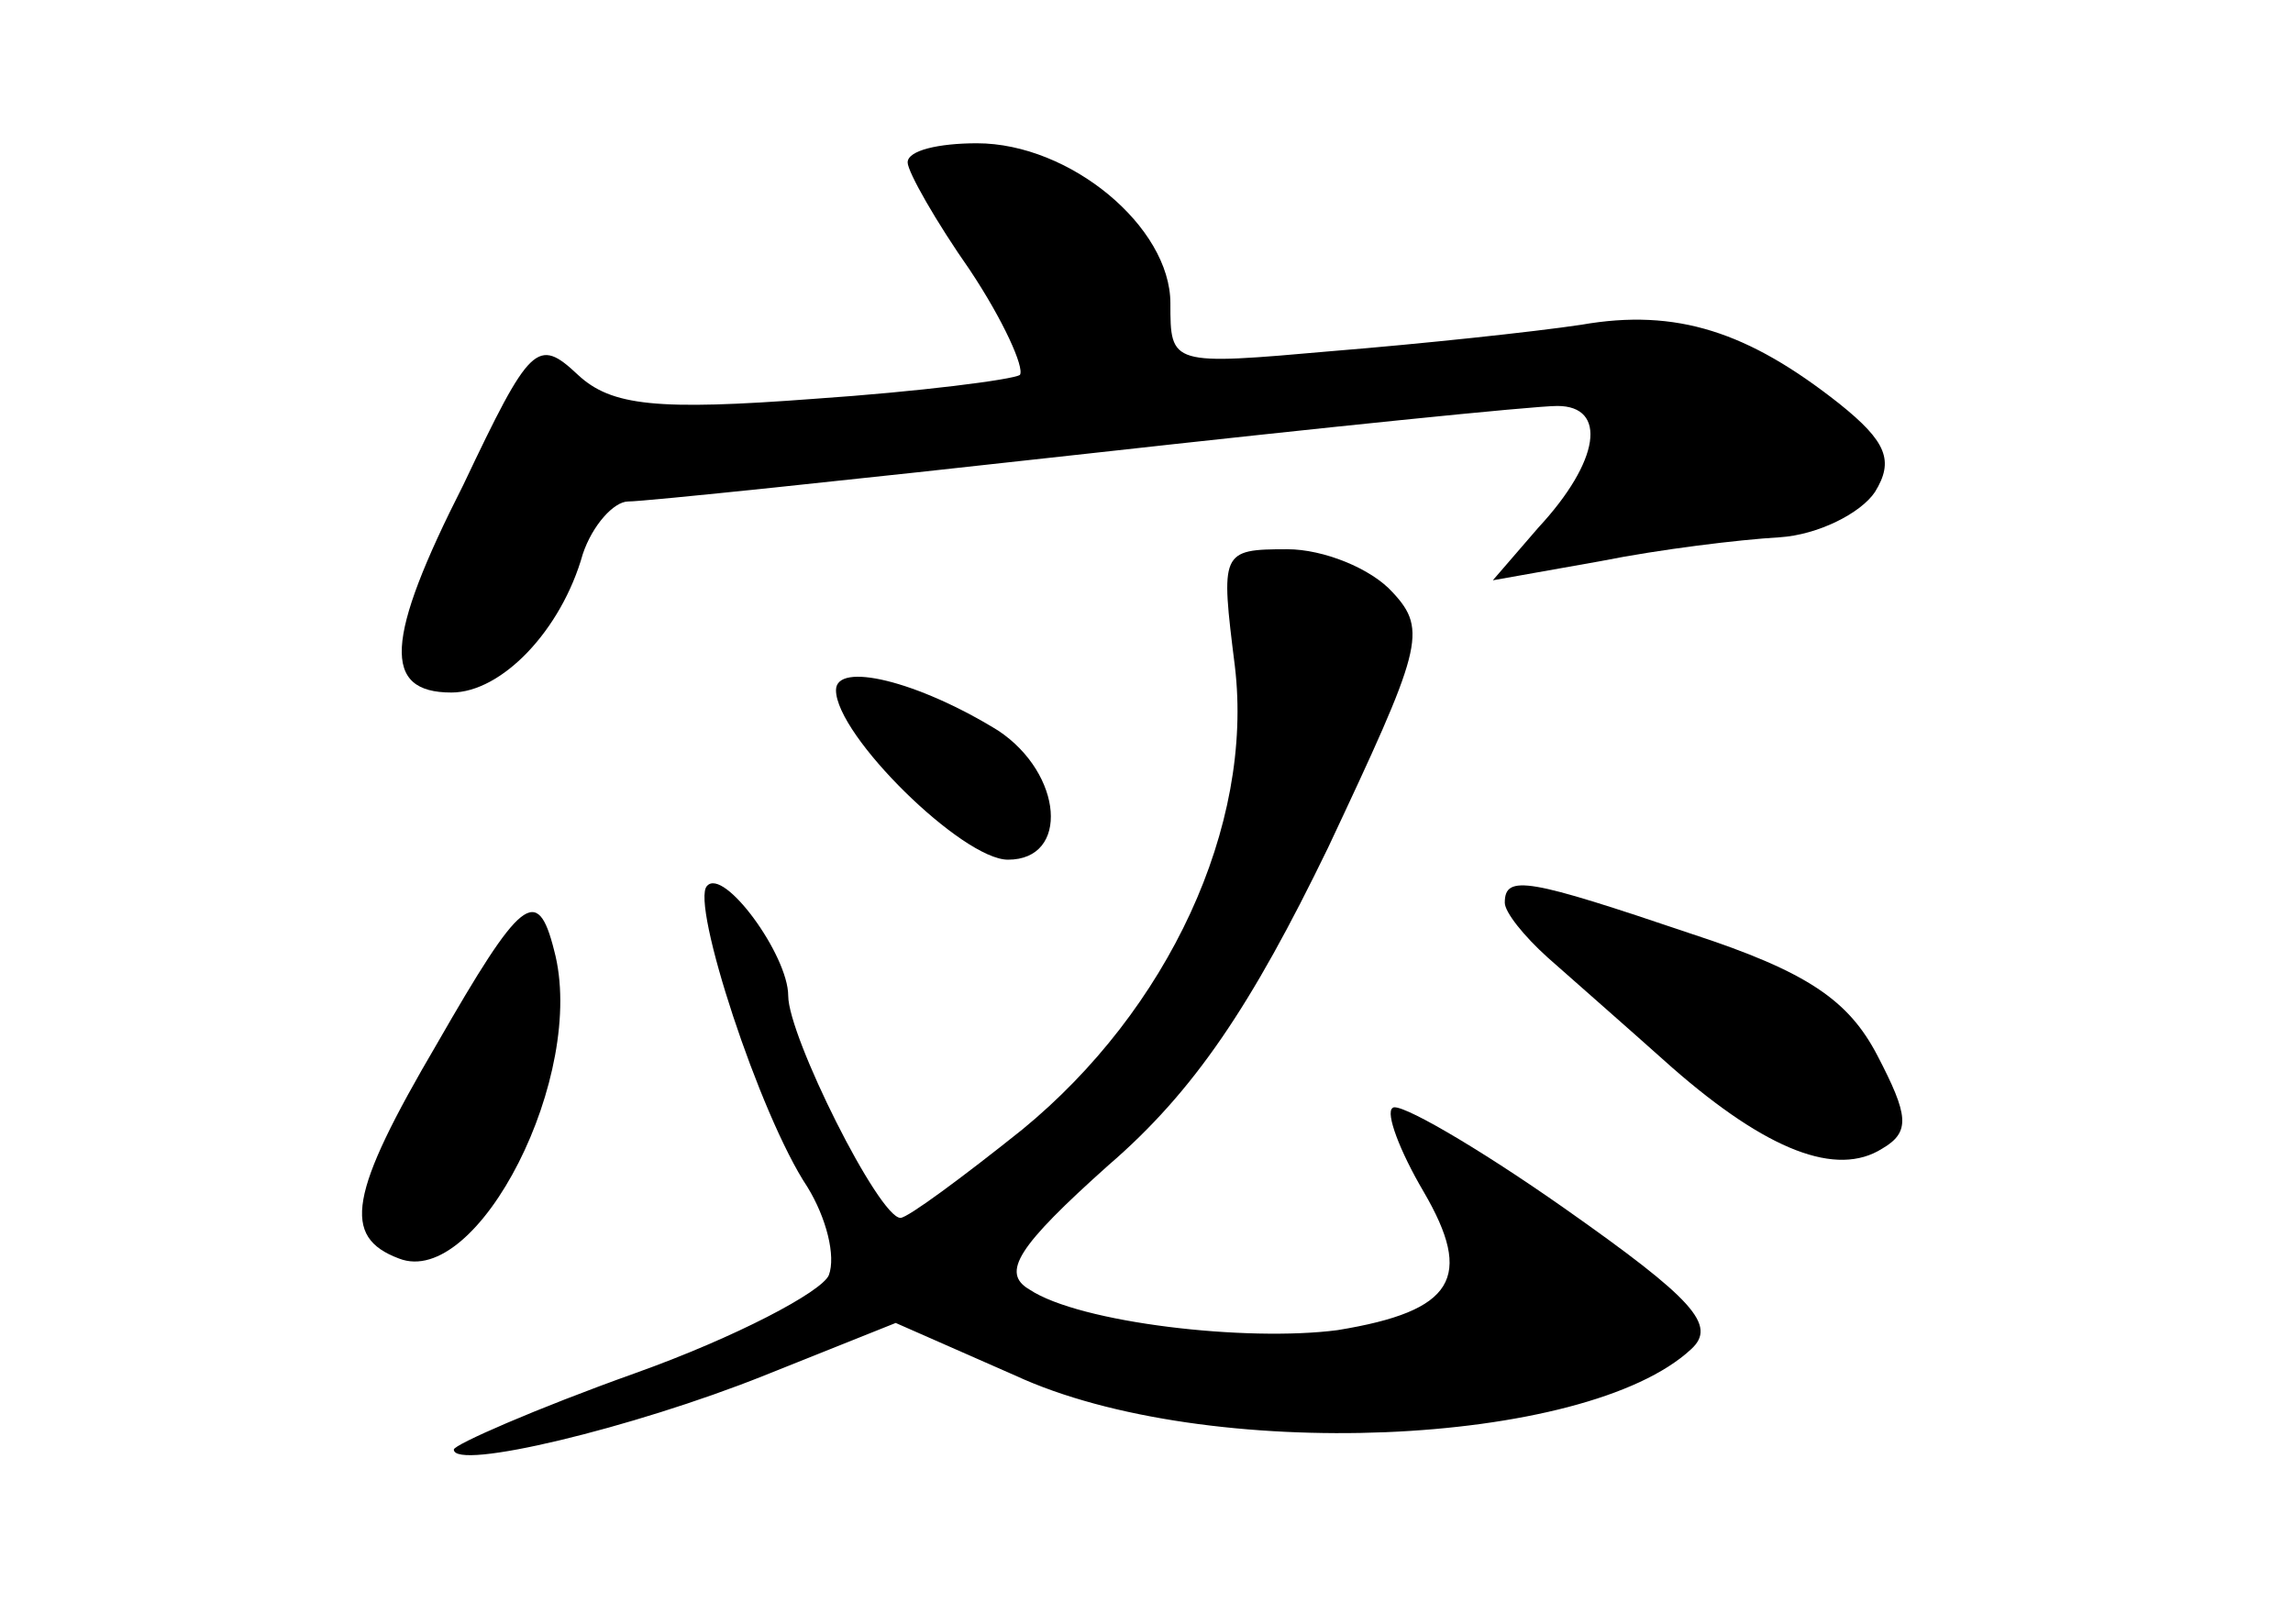 <?xml version="1.0" standalone="no"?>
<!DOCTYPE svg PUBLIC "-//W3C//DTD SVG 20010904//EN"
 "http://www.w3.org/TR/2001/REC-SVG-20010904/DTD/svg10.dtd">
<svg version="1.0" xmlns="http://www.w3.org/2000/svg"
 width="96pt" height="68pt" viewBox="0 0 96 68"
 preserveAspectRatio="xMidYMid meet">
<g transform="translate(0,68) scale(0.1,-0.1)"
fill="#000000" stroke="none">
<path d="M380 612 c0 -4 12 -25 26 -45 14 -21 23 -41 21 -44 -3 -2 -42 -7 -86
-10 -66 -5 -85 -3 -99 10 -17 16 -20 13 -48 -46 -33 -65 -34 -87 -5 -87 21 0
46 26 55 58 4 12 13 22 19 22 7 0 93 9 192 20 99 11 187 20 197 20 21 0 18
-23 -8 -51 l-19 -22 45 8 c25 5 58 9 75 10 16 1 34 10 40 19 8 13 5 21 -15 37
-38 30 -68 40 -108 33 -20 -3 -67 -8 -104 -11 -68 -6 -68 -6 -68 20 0 32 -42
67 -81 67 -16 0 -29 -3 -29 -8z"/>
<path d="M517 401 c8 -67 -28 -144 -89 -194 -25 -20 -48 -37 -51 -37 -9 0 -47
76 -47 93 0 17 -27 54 -34 46 -7 -7 22 -96 42 -126 8 -13 12 -29 9 -37 -3 -7
-39 -26 -81 -41 -42 -15 -76 -30 -76 -32 0 -9 75 9 130 31 l55 22 50 -22 c80
-37 239 -30 283 11 11 10 1 21 -53 59 -37 26 -70 45 -72 42 -3 -2 3 -18 13
-35 21 -36 13 -50 -36 -58 -38 -5 -108 3 -129 17 -12 7 -5 18 33 52 36 31 60
67 92 133 39 83 42 91 27 107 -9 10 -29 18 -44 18 -28 0 -28 -1 -22 -49z"/>
<path d="M350 391 c0 -19 53 -71 72 -71 26 0 23 36 -4 54 -34 21 -68 29 -68
17z"/>
<path d="M630 302 c0 -4 8 -14 18 -23 9 -8 33 -29 52 -46 40 -35 69 -46 88
-34 12 7 11 14 -2 39 -12 23 -29 35 -78 51 -68 23 -78 25 -78 13z"/>
<path d="M183 243 c-37 -63 -40 -81 -16 -90 33 -13 79 77 65 129 -7 28 -14 22
-49 -39z"/>
</g>
</svg>
